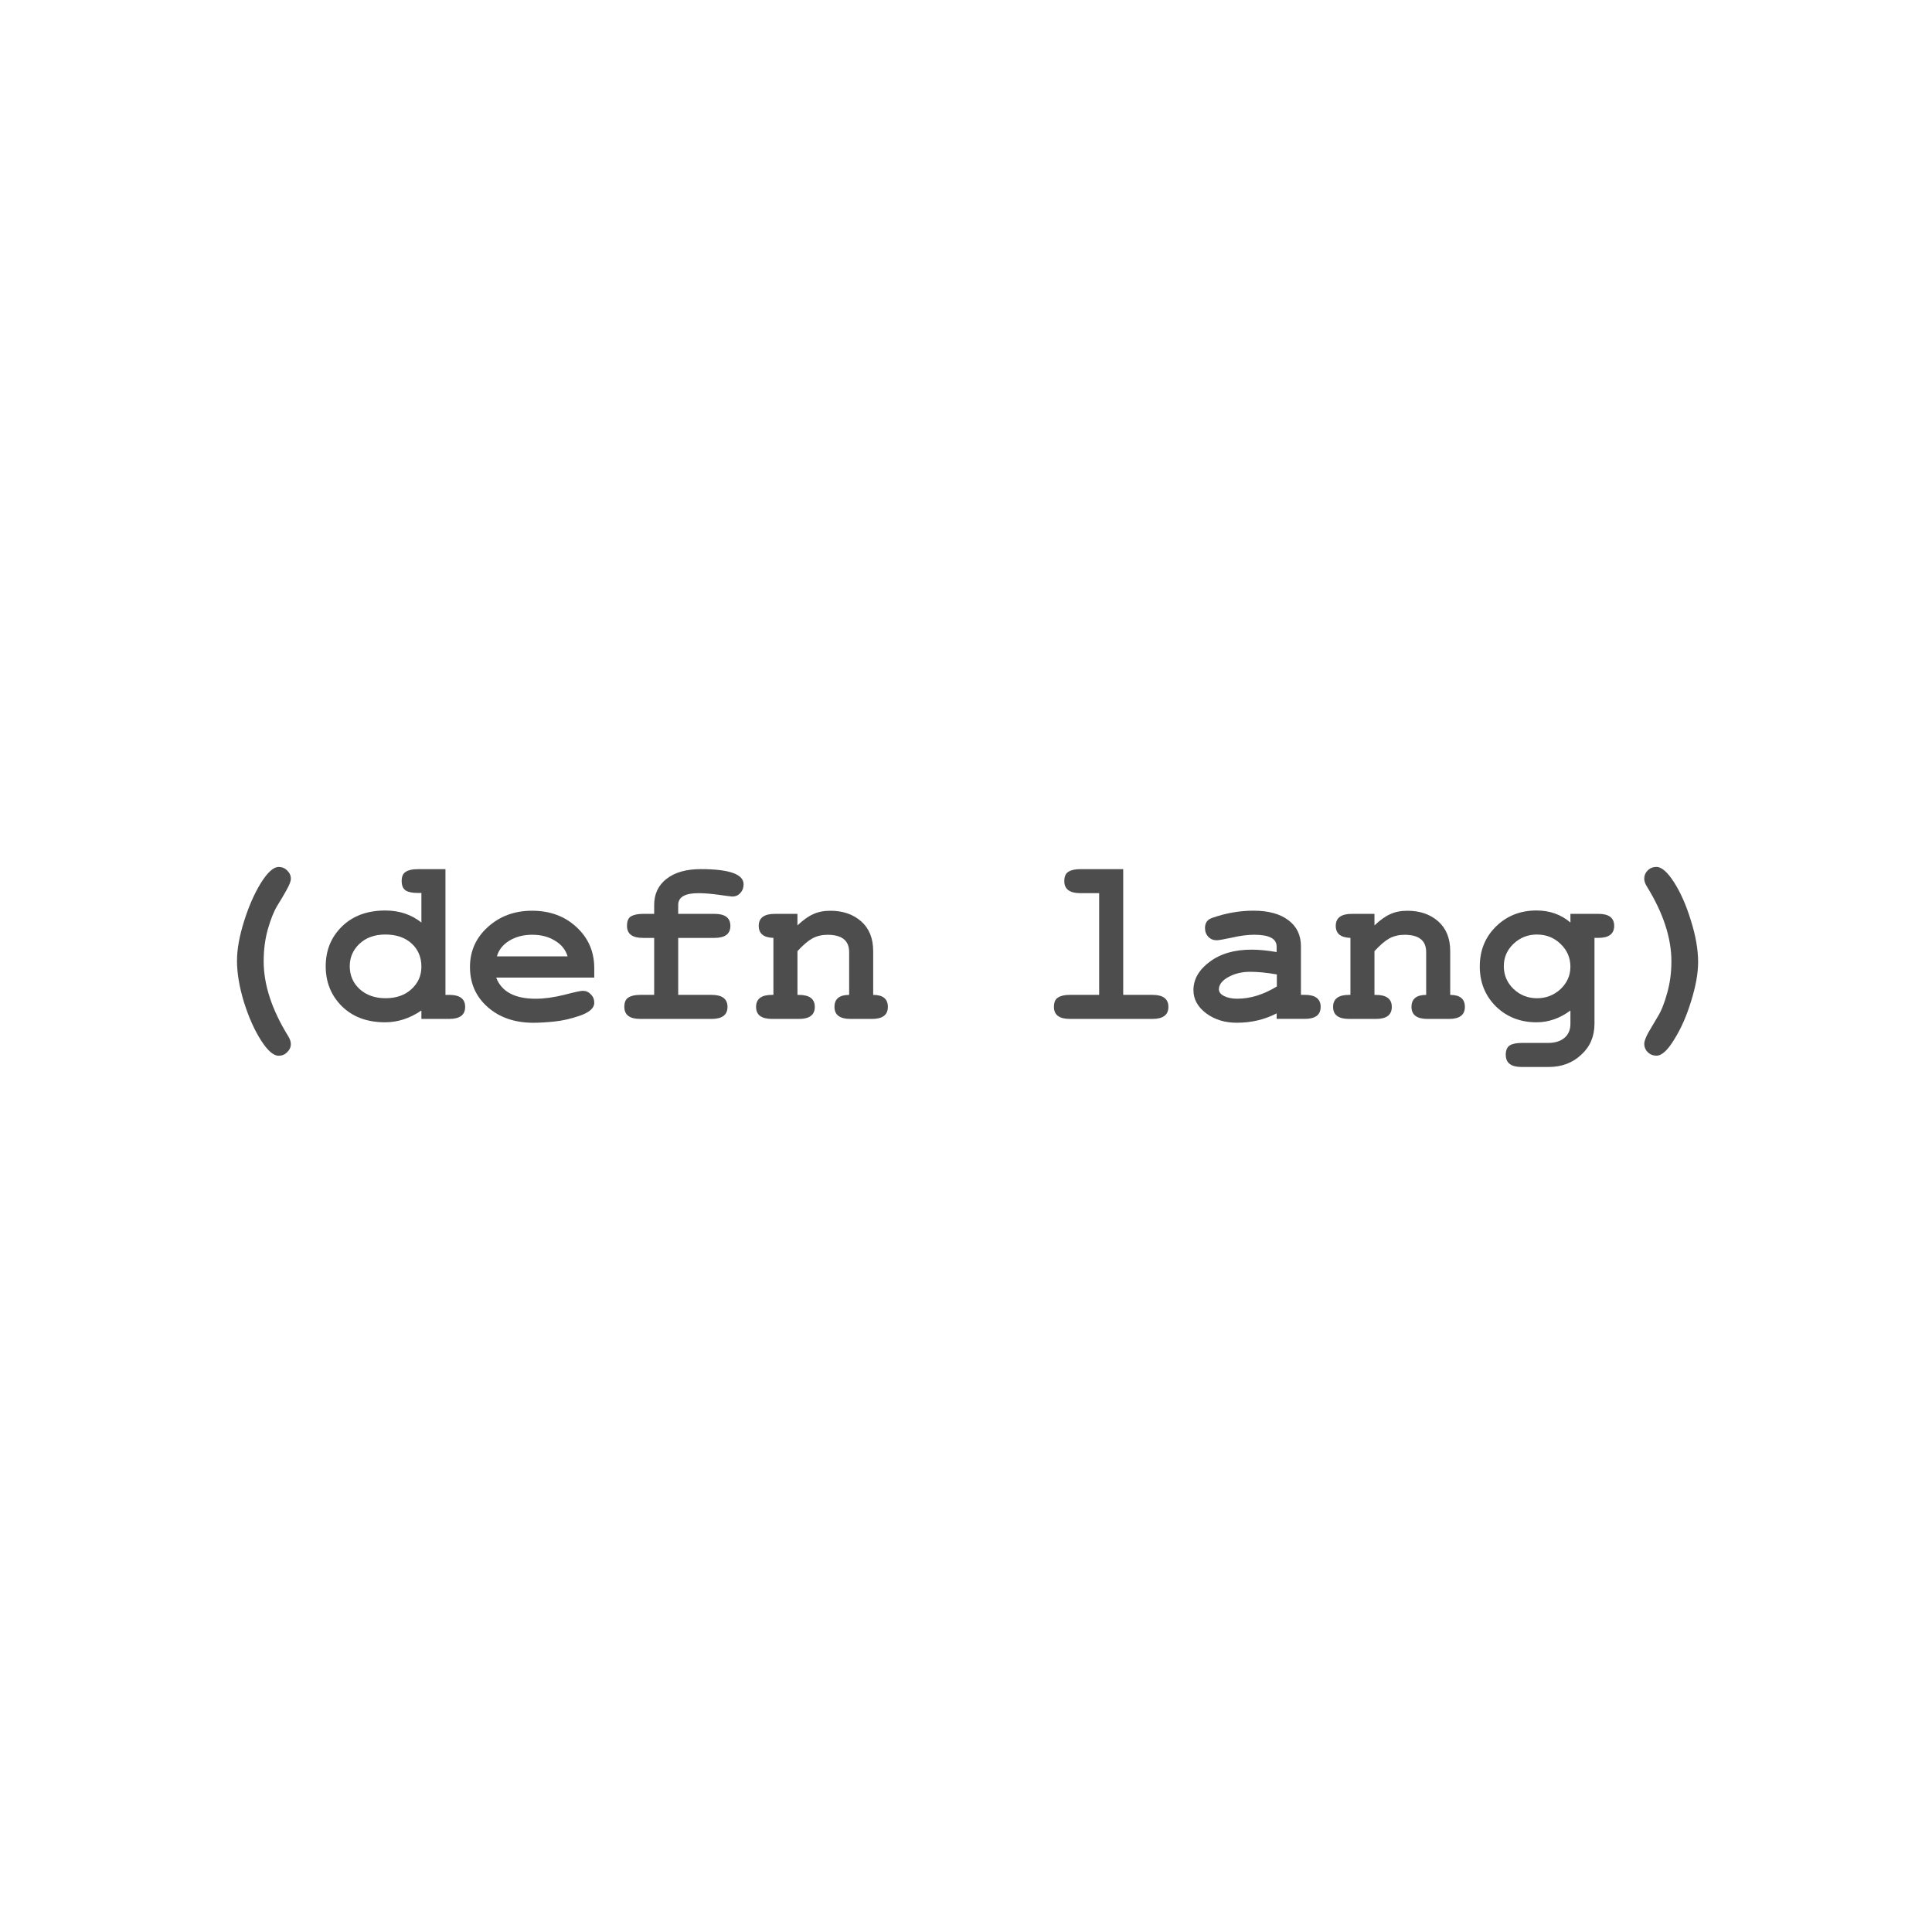 <?xml version="1.0" encoding="UTF-8" standalone="no"?>
<svg
   xmlns:dc="http://purl.org/dc/elements/1.1/"
   xmlns:cc="http://creativecommons.org/ns#"
   xmlns:rdf="http://www.w3.org/1999/02/22-rdf-syntax-ns#"
   xmlns:svg="http://www.w3.org/2000/svg"
   xmlns="http://www.w3.org/2000/svg"
   xmlns:sodipodi="http://sodipodi.sourceforge.net/DTD/sodipodi-0.dtd"
   xmlns:inkscape="http://www.inkscape.org/namespaces/inkscape"
   width="293.465"
   height="293.465"
   viewBox="0 0 77.646 77.646"
   version="1.1"
   id="svg3358"
   inkscape:version="1.0.2 (e86c870879, 2021-01-15)"
   sodipodi:docname="language.svg">
  <defs
     id="defs3352">
    <rect
       x="155.654"
       y="111.862"
       width="101.338"
       height="52.195"
       id="rect3925" />
  </defs>
  <sodipodi:namedview
     id="base"
     pagecolor="#ffffff"
     bordercolor="#666666"
     borderopacity="1.0"
     inkscape:pageopacity="0.0"
     inkscape:pageshadow="2"
     inkscape:zoom="1.4"
     inkscape:cx="154.57708"
     inkscape:cy="144.75737"
     inkscape:document-units="mm"
     inkscape:current-layer="layer1"
     inkscape:document-rotation="0"
     showgrid="false"
     units="px"
     lock-margins="true"
     fit-margin-top="5"
     fit-margin-left="5"
     fit-margin-right="5"
     fit-margin-bottom="5"
     inkscape:window-width="1920"
     inkscape:window-height="983"
     inkscape:window-x="0"
     inkscape:window-y="27"
     inkscape:window-maximized="1" />
  <g
     inkscape:label="Layer 1"
     inkscape:groupmode="layer"
     id="layer1"
     transform="translate(-33.82,-71.308)">
    <g
       aria-label="(defn lang)"
       transform="matrix(0.913,0,0,0.913,-101.318,1.19)"
       id="text3923"
       style="font-style:normal;font-variant:normal;font-weight:bold;font-stretch:normal;font-size:10.583px;line-height:1.25;font-family:FreeMono;-inkscape-font-specification:'FreeMono, Bold';font-variant-ligatures:normal;font-variant-caps:normal;font-variant-numeric:normal;font-variant-east-asian:normal;white-space:pre;shape-inside:url(#rect3925);fill:#4d4d4d;fill-opacity:1;stroke:none">
      <path
         d="m 158.448,119.079 q 0,-0.73 0.307,-1.714 0.307,-0.984 0.741,-1.693 0.445,-0.709 0.783,-0.709 0.233,0 0.381,0.159 0.159,0.148 0.159,0.36 0,0.159 -0.191,0.497 -0.18,0.328 -0.413,0.699 -0.222,0.37 -0.413,1.037 -0.18,0.656 -0.18,1.397 0,1.545 1.069,3.281 0.127,0.201 0.127,0.36 0,0.212 -0.159,0.36 -0.148,0.159 -0.381,0.159 -0.339,0 -0.773,-0.677 -0.434,-0.677 -0.751,-1.683 -0.307,-1.005 -0.307,-1.831 z"
         style="fill:#4d4d4d"
         id="path3937" />
      <path
         d="m 167.793,120.593 q 0.698,0 0.698,0.529 0,0.529 -0.698,0.529 h -1.228 v -0.37 q -0.762,0.519 -1.598,0.519 -1.185,0 -1.905,-0.709 -0.709,-0.709 -0.709,-1.757 0,-1.048 0.709,-1.746 0.72,-0.709 1.916,-0.709 0.921,0 1.587,0.529 v -1.302 h -0.169 q -0.339,0 -0.519,-0.106 -0.18,-0.116 -0.18,-0.423 0,-0.296 0.18,-0.402 0.18,-0.116 0.519,-0.116 h 1.228 v 5.535 z m -1.228,-1.238 q 0,-0.635 -0.434,-1.027 -0.434,-0.392 -1.154,-0.392 -0.709,0 -1.143,0.413 -0.423,0.402 -0.423,0.984 0,0.603 0.434,1.005 0.445,0.402 1.143,0.402 0.699,0 1.132,-0.392 0.445,-0.402 0.445,-0.995 z"
         style="fill:#4d4d4d"
         id="path3939" />
      <path
         d="m 174.175,120.942 q 0,0.339 -0.614,0.561 -0.614,0.212 -1.154,0.265 -0.529,0.053 -0.91,0.053 -1.228,0 -2.011,-0.688 -0.783,-0.688 -0.783,-1.767 0,-1.048 0.783,-1.757 0.794,-0.72 1.947,-0.72 1.185,0 1.958,0.72 0.783,0.72 0.783,1.81 v 0.413 h -4.318 q 0.36,0.931 1.736,0.931 0.561,0 1.249,-0.169 0.688,-0.18 0.826,-0.18 0.212,0 0.36,0.159 0.148,0.148 0.148,0.37 z m -4.286,-2.043 h 3.111 q -0.127,-0.434 -0.55,-0.688 -0.423,-0.265 -1.005,-0.265 -0.582,0 -1.016,0.265 -0.423,0.265 -0.54,0.688 z"
         style="fill:#4d4d4d"
         id="path3941" />
      <path
         d="m 178.853,115.057 q 1.894,0 1.894,0.667 0,0.233 -0.148,0.392 -0.138,0.148 -0.349,0.148 -0.053,0 -0.582,-0.074 -0.519,-0.074 -0.91,-0.074 -0.889,0 -0.889,0.519 v 0.392 h 1.598 q 0.699,0 0.699,0.529 0,0.529 -0.699,0.529 h -1.598 v 2.508 h 1.471 q 0.699,0 0.699,0.529 0,0.529 -0.699,0.529 h -3.143 q -0.699,0 -0.699,-0.529 0,-0.307 0.18,-0.413 0.18,-0.116 0.519,-0.116 h 0.614 v -2.508 h -0.497 q -0.699,0 -0.699,-0.529 0,-0.318 0.18,-0.423 0.191,-0.106 0.529,-0.106 h 0.487 v -0.392 q 0,-0.73 0.55,-1.154 0.55,-0.423 1.492,-0.423 z"
         style="fill:#4d4d4d"
         id="path3943" />
      <path
         d="m 181.996,121.651 q -0.699,0 -0.699,-0.529 0,-0.529 0.699,-0.529 h 0.064 v -2.508 q -0.646,-0.021 -0.646,-0.529 0,-0.529 0.709,-0.529 h 0.995 v 0.508 q 0.381,-0.36 0.699,-0.497 0.318,-0.148 0.751,-0.148 0.825,0 1.355,0.466 0.529,0.466 0.529,1.312 v 1.926 q 0.646,0 0.646,0.529 0,0.529 -0.699,0.529 h -0.942 q -0.709,0 -0.709,-0.529 0,-0.529 0.646,-0.529 v -1.884 q 0,-0.762 -0.952,-0.762 -0.37,0 -0.667,0.159 -0.286,0.159 -0.656,0.561 v 1.926 h 0.064 q 0.699,0 0.699,0.529 0,0.529 -0.699,0.529 z"
         style="fill:#4d4d4d"
         id="path3945" />
      <path
         d="m 194.865,115.587 q 0,-0.307 0.18,-0.413 0.18,-0.116 0.529,-0.116 h 1.884 v 5.535 h 1.291 q 0.698,0 0.698,0.529 0,0.529 -0.698,0.529 h -3.641 q -0.699,0 -0.699,-0.529 0,-0.307 0.18,-0.413 0.18,-0.116 0.519,-0.116 h 1.291 v -4.477 h -0.825 q -0.709,0 -0.709,-0.529 z"
         style="fill:#4d4d4d"
         id="path3947" />
      <path
         d="m 200.549,120.391 q 0,-0.72 0.709,-1.249 0.709,-0.54 1.852,-0.54 0.476,0 1.101,0.106 v -0.243 q 0,-0.519 -0.984,-0.519 -0.434,0 -0.984,0.127 -0.55,0.116 -0.667,0.116 -0.222,0 -0.37,-0.148 -0.148,-0.159 -0.148,-0.392 0,-0.339 0.318,-0.445 0.9,-0.317 1.82,-0.317 0.974,0 1.524,0.413 0.561,0.413 0.561,1.154 v 2.138 h 0.169 q 0.699,0 0.699,0.529 0,0.529 -0.699,0.529 h -1.238 v -0.243 q -0.794,0.413 -1.757,0.413 -0.783,0 -1.344,-0.413 -0.561,-0.423 -0.561,-1.016 z m 3.672,-0.169 v -0.529 q -0.667,-0.116 -1.175,-0.116 -0.54,0 -0.963,0.233 -0.413,0.233 -0.413,0.54 0,0.18 0.233,0.296 0.233,0.116 0.572,0.116 0.868,0 1.746,-0.54 z"
         style="fill:#4d4d4d"
         id="path3949" />
      <path
         d="m 207.396,121.651 q -0.699,0 -0.699,-0.529 0,-0.529 0.699,-0.529 h 0.064 v -2.508 q -0.646,-0.021 -0.646,-0.529 0,-0.529 0.709,-0.529 h 0.995 v 0.508 q 0.381,-0.36 0.699,-0.497 0.318,-0.148 0.751,-0.148 0.826,0 1.355,0.466 0.529,0.466 0.529,1.312 v 1.926 q 0.646,0 0.646,0.529 0,0.529 -0.699,0.529 h -0.942 q -0.709,0 -0.709,-0.529 0,-0.529 0.646,-0.529 v -1.884 q 0,-0.762 -0.953,-0.762 -0.37,0 -0.667,0.159 -0.286,0.159 -0.656,0.561 v 1.926 h 0.064 q 0.699,0 0.699,0.529 0,0.529 -0.699,0.529 z"
         style="fill:#4d4d4d"
         id="path3951" />
      <path
         d="m 214.296,123.238 q 0,-0.307 0.18,-0.423 0.18,-0.106 0.519,-0.106 h 1.154 q 0.466,0 0.73,-0.222 0.265,-0.222 0.265,-0.624 v -0.582 q -0.698,0.519 -1.492,0.519 -1.069,0 -1.789,-0.699 -0.709,-0.709 -0.709,-1.757 0,-1.058 0.709,-1.757 0.72,-0.709 1.789,-0.709 0.868,0 1.492,0.529 v -0.381 h 1.228 q 0.698,0 0.698,0.529 0,0.529 -0.698,0.529 h -0.169 v 3.778 q 0,0.836 -0.582,1.365 -0.572,0.54 -1.439,0.54 h -1.185 q -0.698,0 -0.698,-0.529 z m 1.376,-5.302 q -0.603,0 -1.037,0.413 -0.423,0.402 -0.423,0.984 0,0.582 0.423,0.995 0.434,0.413 1.037,0.413 0.603,0 1.037,-0.402 0.434,-0.413 0.434,-0.984 0,-0.593 -0.434,-1.005 -0.423,-0.413 -1.037,-0.413 z"
         style="fill:#4d4d4d"
         id="path3953" />
      <path
         d="m 220.392,122.752 q 0,-0.159 0.18,-0.497 0.191,-0.328 0.413,-0.699 0.233,-0.37 0.413,-1.027 0.191,-0.667 0.191,-1.408 0,-1.545 -1.069,-3.281 -0.127,-0.201 -0.127,-0.36 0,-0.212 0.148,-0.36 0.159,-0.159 0.392,-0.159 0.339,0 0.773,0.677 0.434,0.677 0.741,1.683 0.318,1.005 0.318,1.831 0,0.73 -0.307,1.714 -0.296,0.974 -0.741,1.683 -0.434,0.72 -0.783,0.72 -0.233,0 -0.392,-0.159 -0.148,-0.148 -0.148,-0.36 z"
         style="fill:#4d4d4d"
         id="path3955" />
    </g>
  </g>
</svg>
